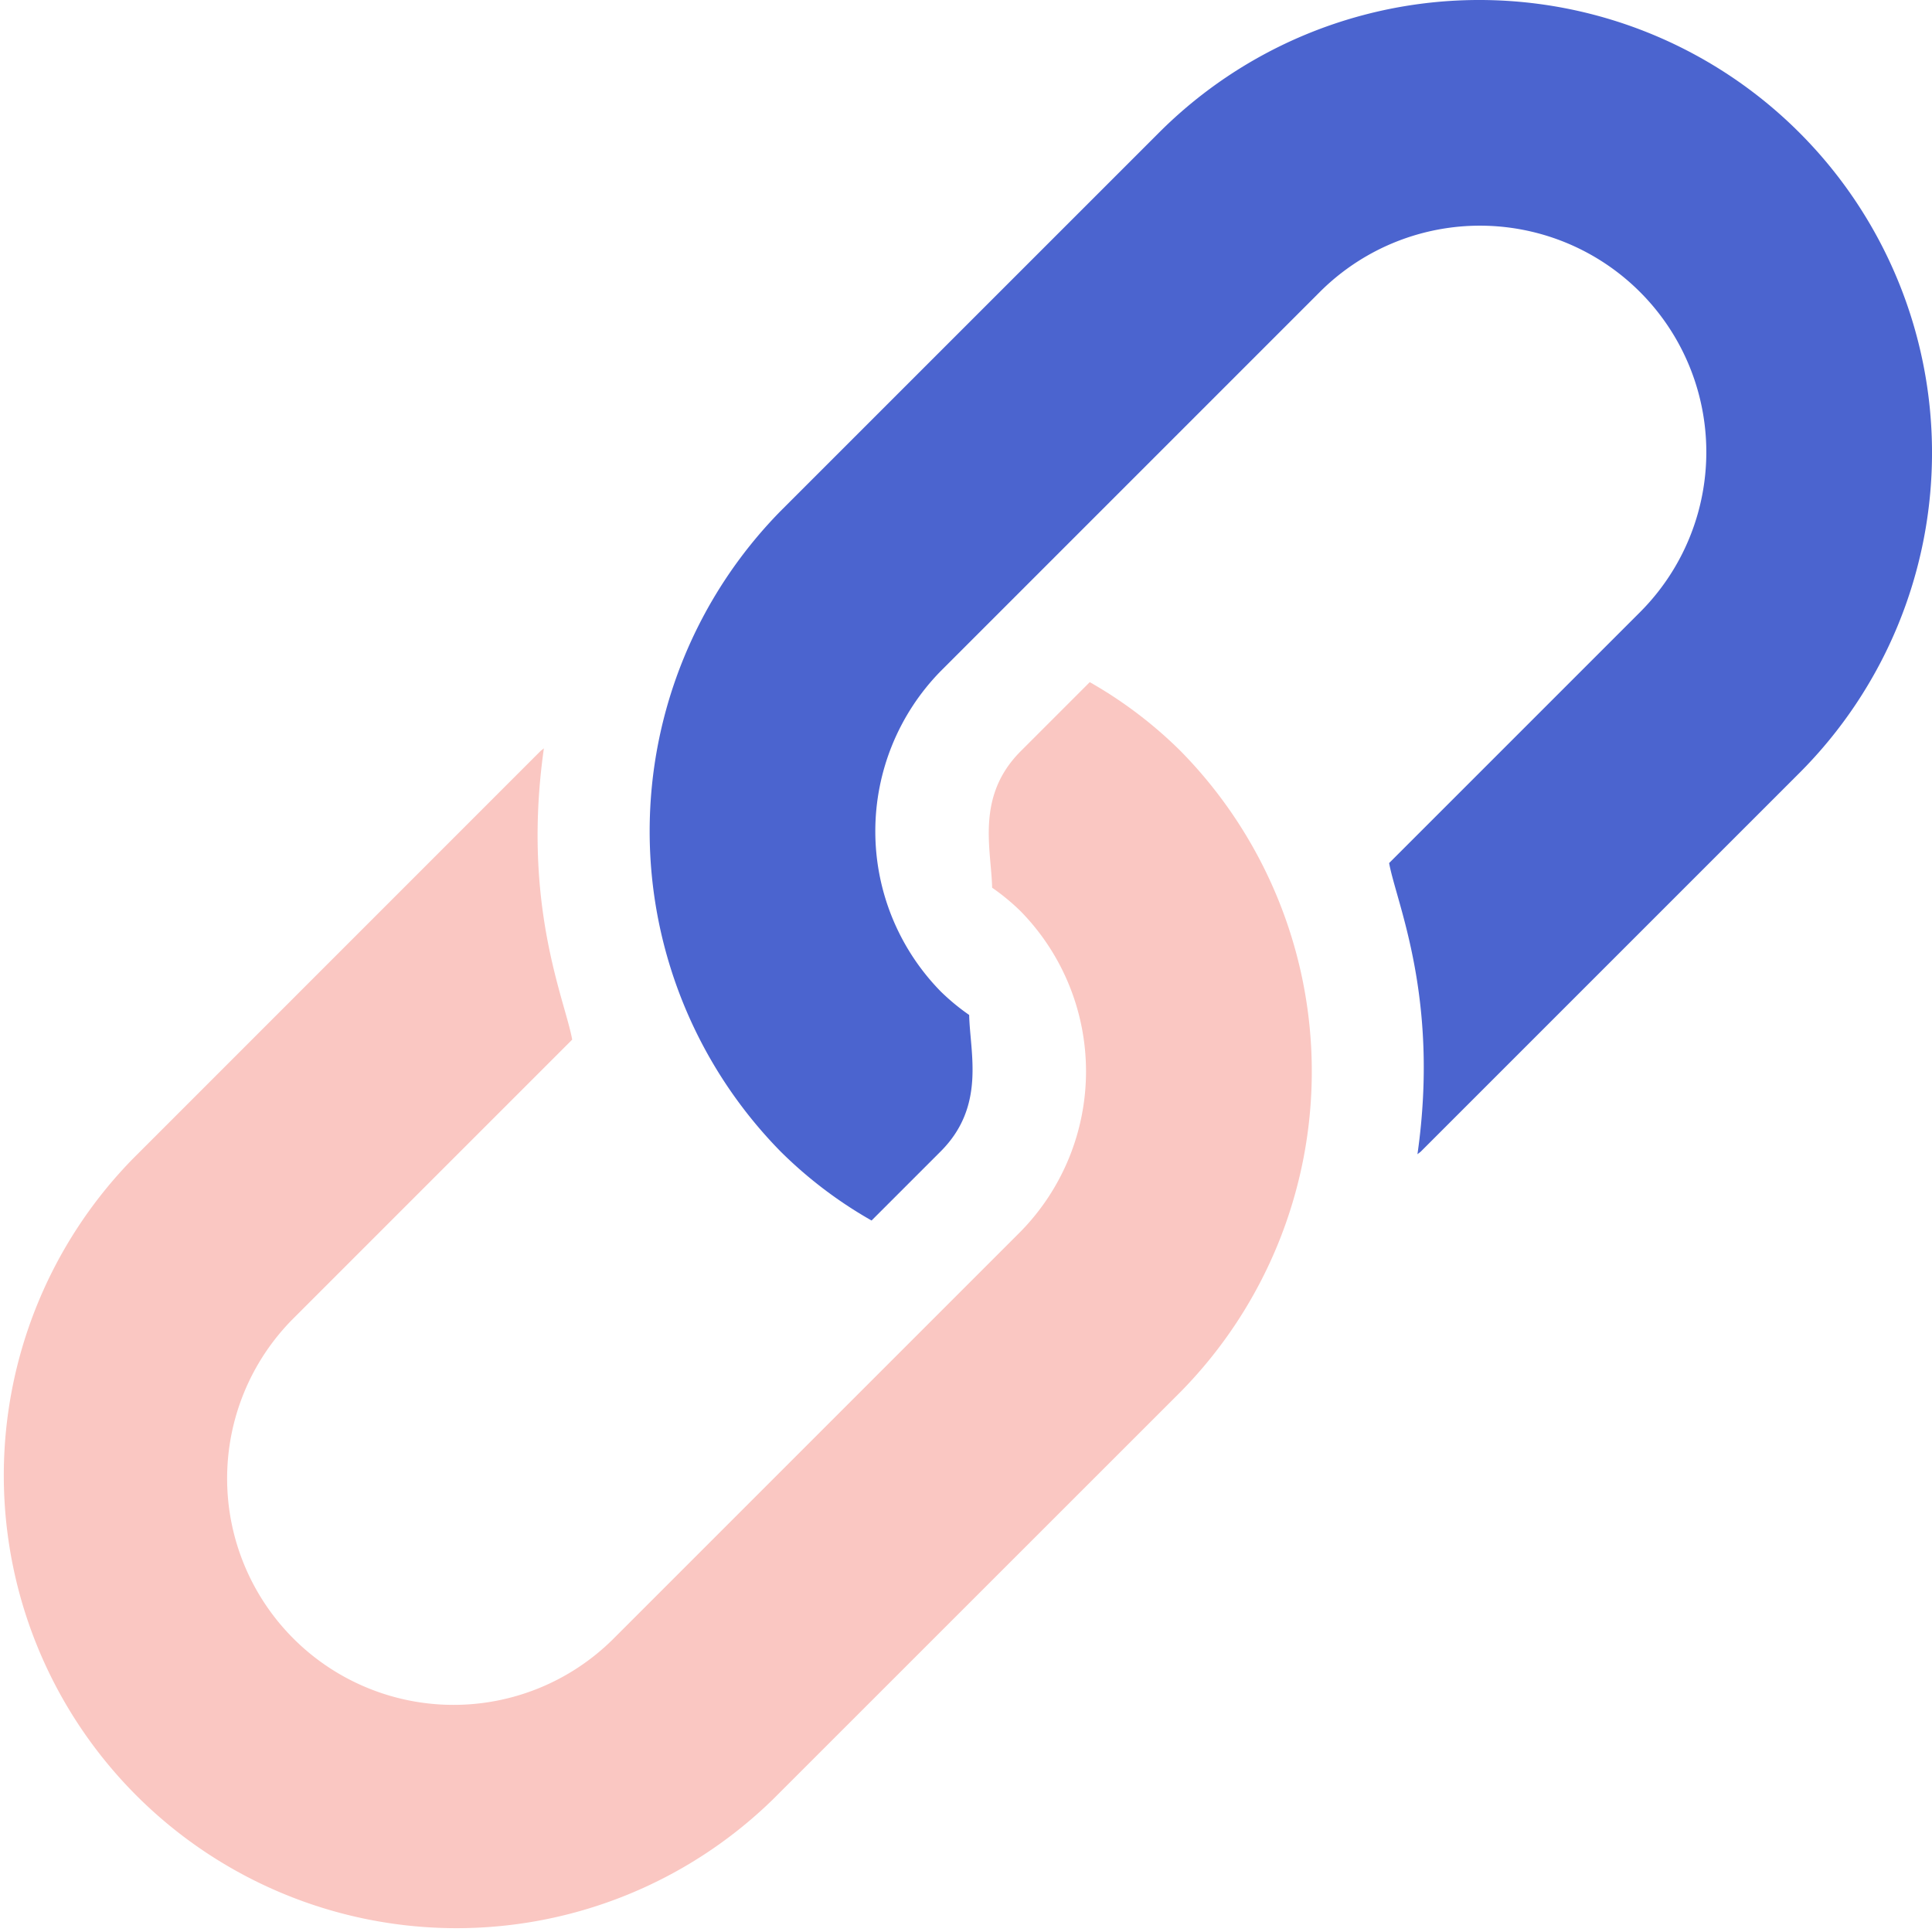 <svg xmlns="http://www.w3.org/2000/svg" width="100" height="100" viewBox="0 0 100 100">
  <g id="link-icon" transform="translate(0 0)">
    <g id="Group_14" data-name="Group 14" transform="translate(33.625 0)">
      <g id="Group_13" data-name="Group 13">
        <path id="Path_89" data-name="Path 89" d="M231.67,6.865a23.437,23.437,0,0,0-33.146,0L178.935,26.453a23.659,23.659,0,0,0,0,33.146,22.308,22.308,0,0,0,4.711,3.575l3.575-3.575c2.345-2.345,1.52-5.087,1.477-7.065a11.314,11.314,0,0,1-1.477-1.221,11.845,11.845,0,0,1,0-16.573L206.81,15.151a11.719,11.719,0,1,1,16.573,16.573L210.435,44.672c.374,2.072,2.621,6.979,1.466,15.074.056-.055.124-.091.18-.147L231.67,40.011A23.438,23.438,0,0,0,231.67,6.865Z" transform="translate(-172.159 0)" fill="#4b64cf"/>
      </g>
    </g>
    <g id="Group_16" data-name="Group 16" transform="translate(0 35.308)">
      <g id="Group_15" data-name="Group 15">
        <path id="Path_90" data-name="Path 90" d="M61.117,184.351a22.308,22.308,0,0,0-4.711-3.575l-3.575,3.575c-2.345,2.345-1.52,5.087-1.478,7.065a11.291,11.291,0,0,1,1.478,1.221,11.845,11.845,0,0,1,0,16.573L31.724,230.317a11.719,11.719,0,0,1-16.573-16.573l14.466-14.466C29.243,197.206,27,192.3,28.152,184.2c-.056.055-.124.092-.181.148L6.865,205.458A23.438,23.438,0,0,0,40.011,238.6L61.117,217.5A23.646,23.646,0,0,0,61.117,184.351Z" transform="translate(0 -180.776)" fill="#fac7c2"/>
      </g>
    </g>
  </g>
</svg>
